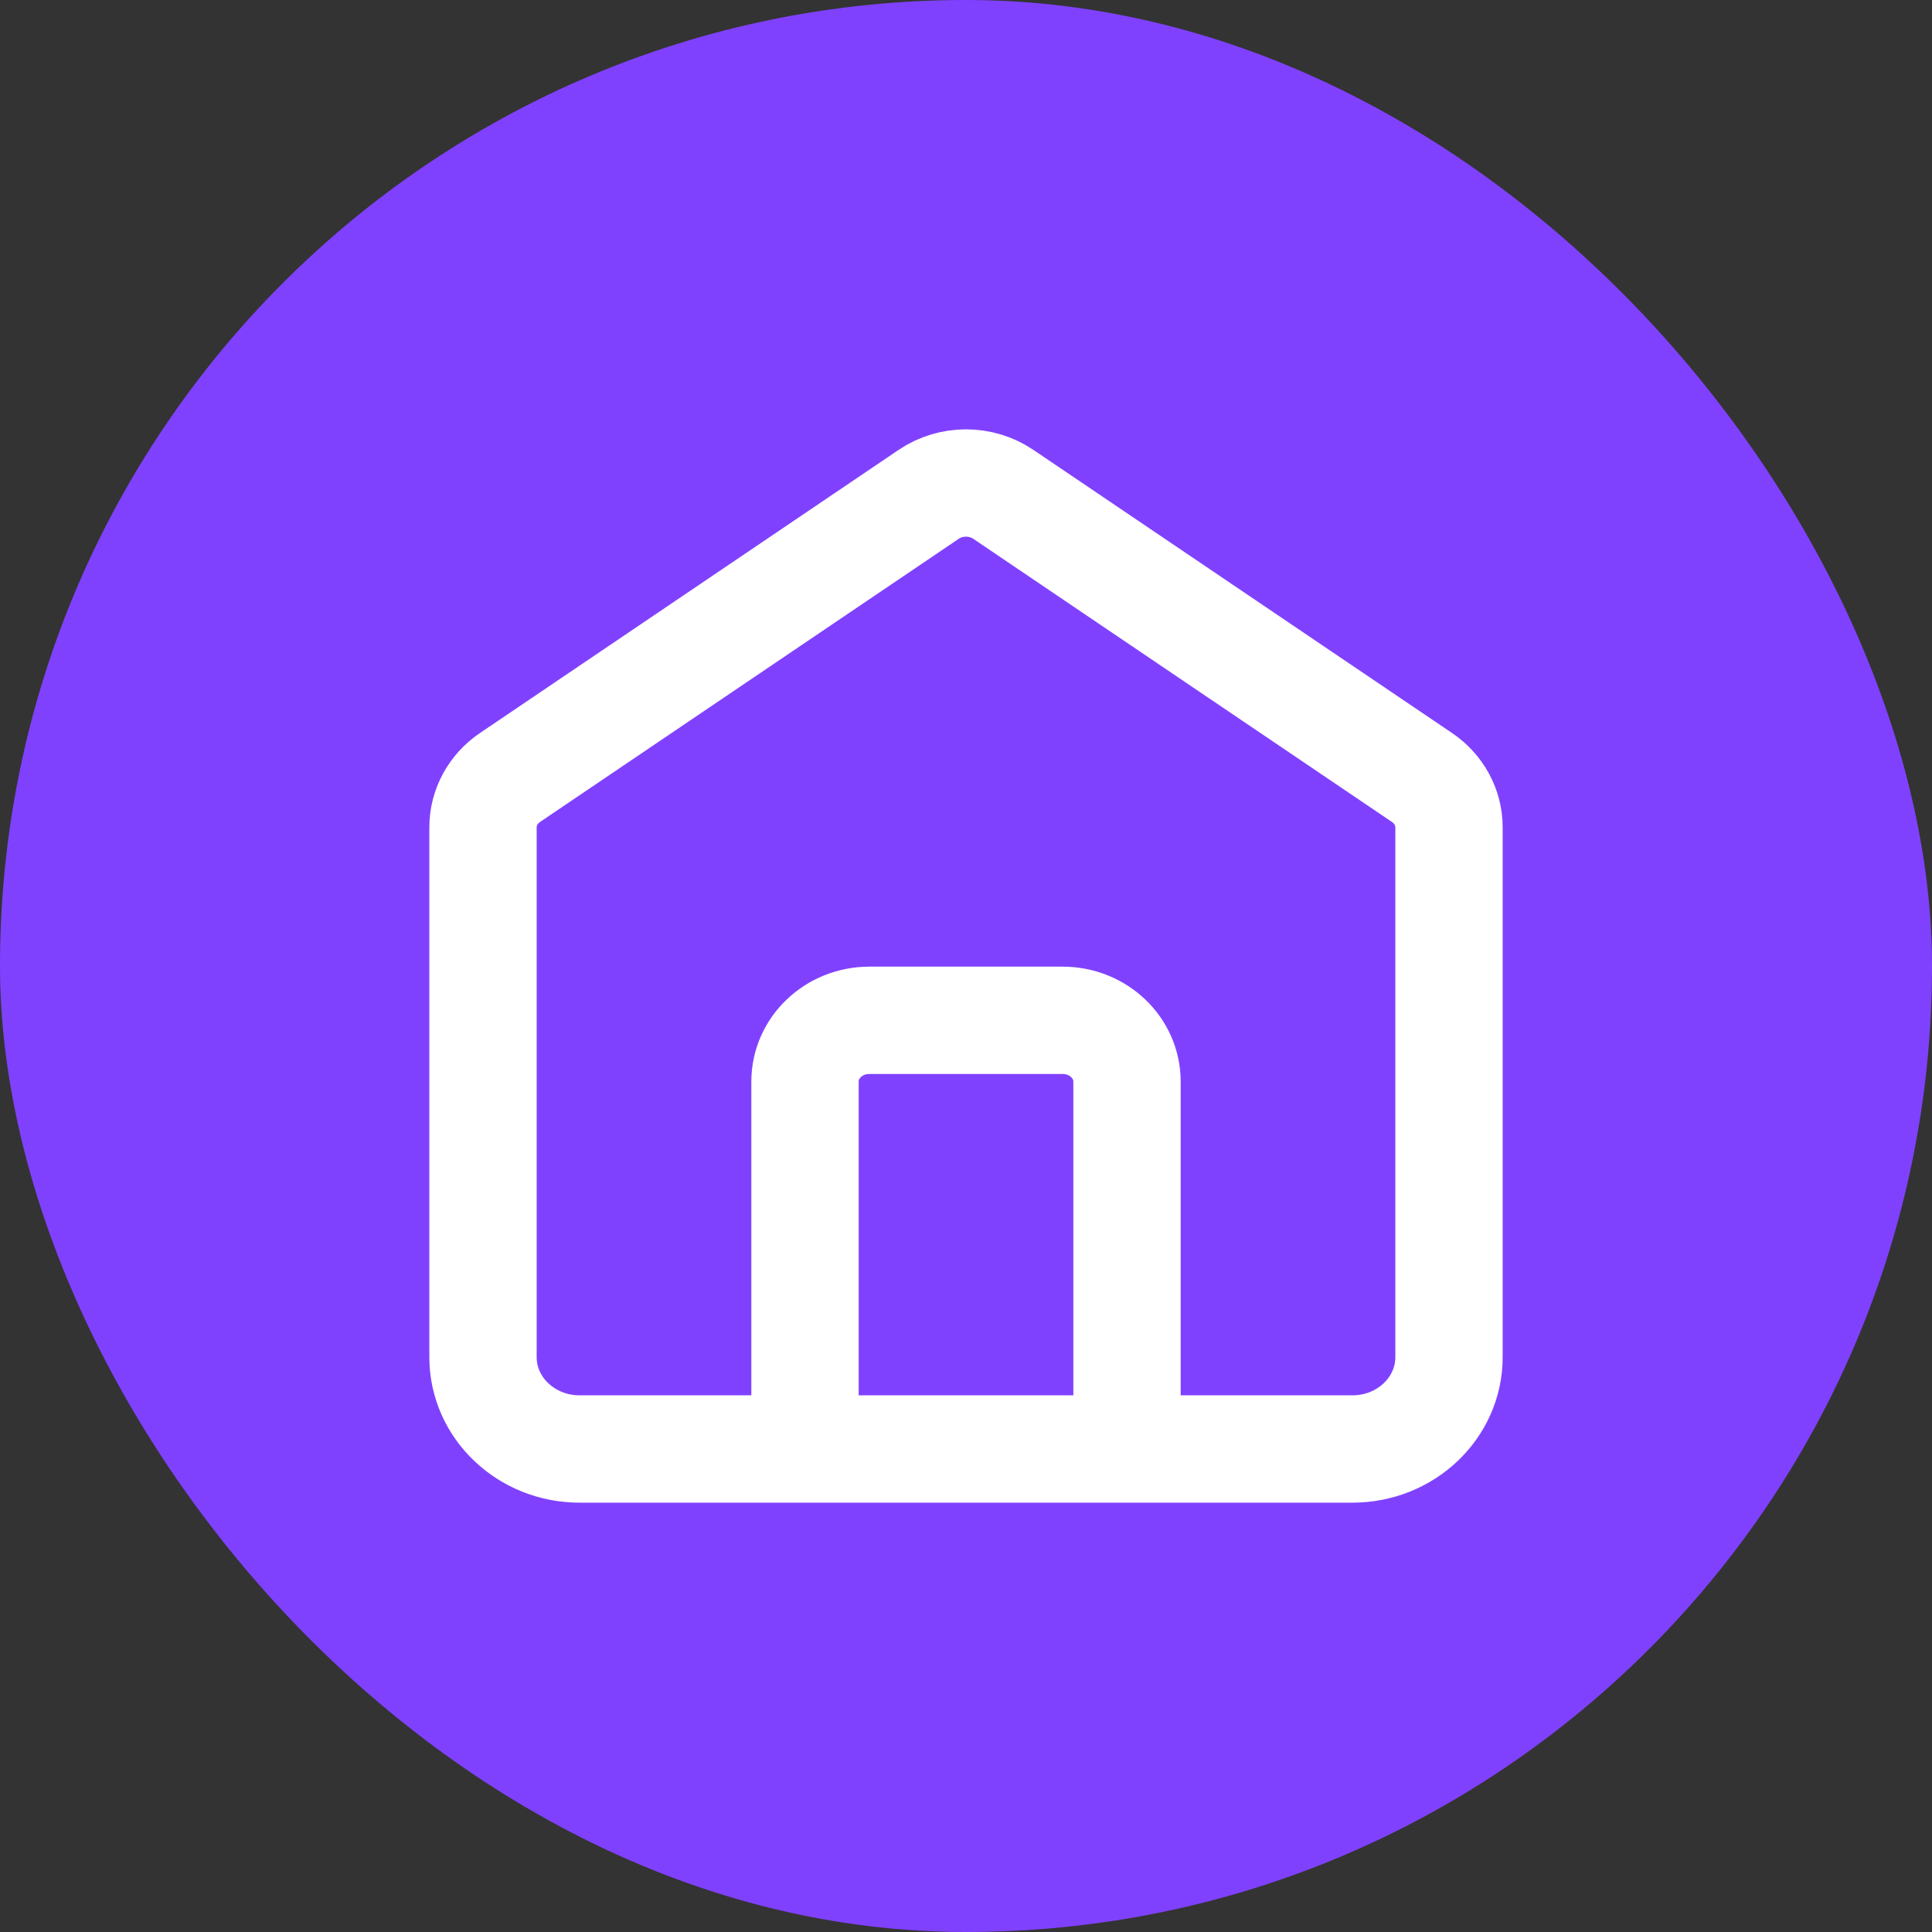 <svg width="36" height="36" viewBox="0 0 36 36" fill="none" xmlns="http://www.w3.org/2000/svg">
<rect x="0" y="0" width="36" height="36" fill="#333333" stroke="none"/>
<rect width="36" height="36" rx="18" fill="#8041FF"/>
<path d="M15 27V20.153C15 19.523 15.537 19.012 16.2 19.012H19.8C20.463 19.012 21 19.523 21 20.153V27M17.305 9.211L9.505 14.486C9.188 14.7 9 15.047 9 15.416V25.288C9 26.234 9.806 27 10.8 27H25.2C26.194 27 27 26.234 27 25.288V15.416C27 15.047 26.812 14.7 26.495 14.486L18.695 9.211C18.279 8.93 17.721 8.93 17.305 9.211Z" stroke="white" stroke-width="2" stroke-linecap="round"/>
</svg>
